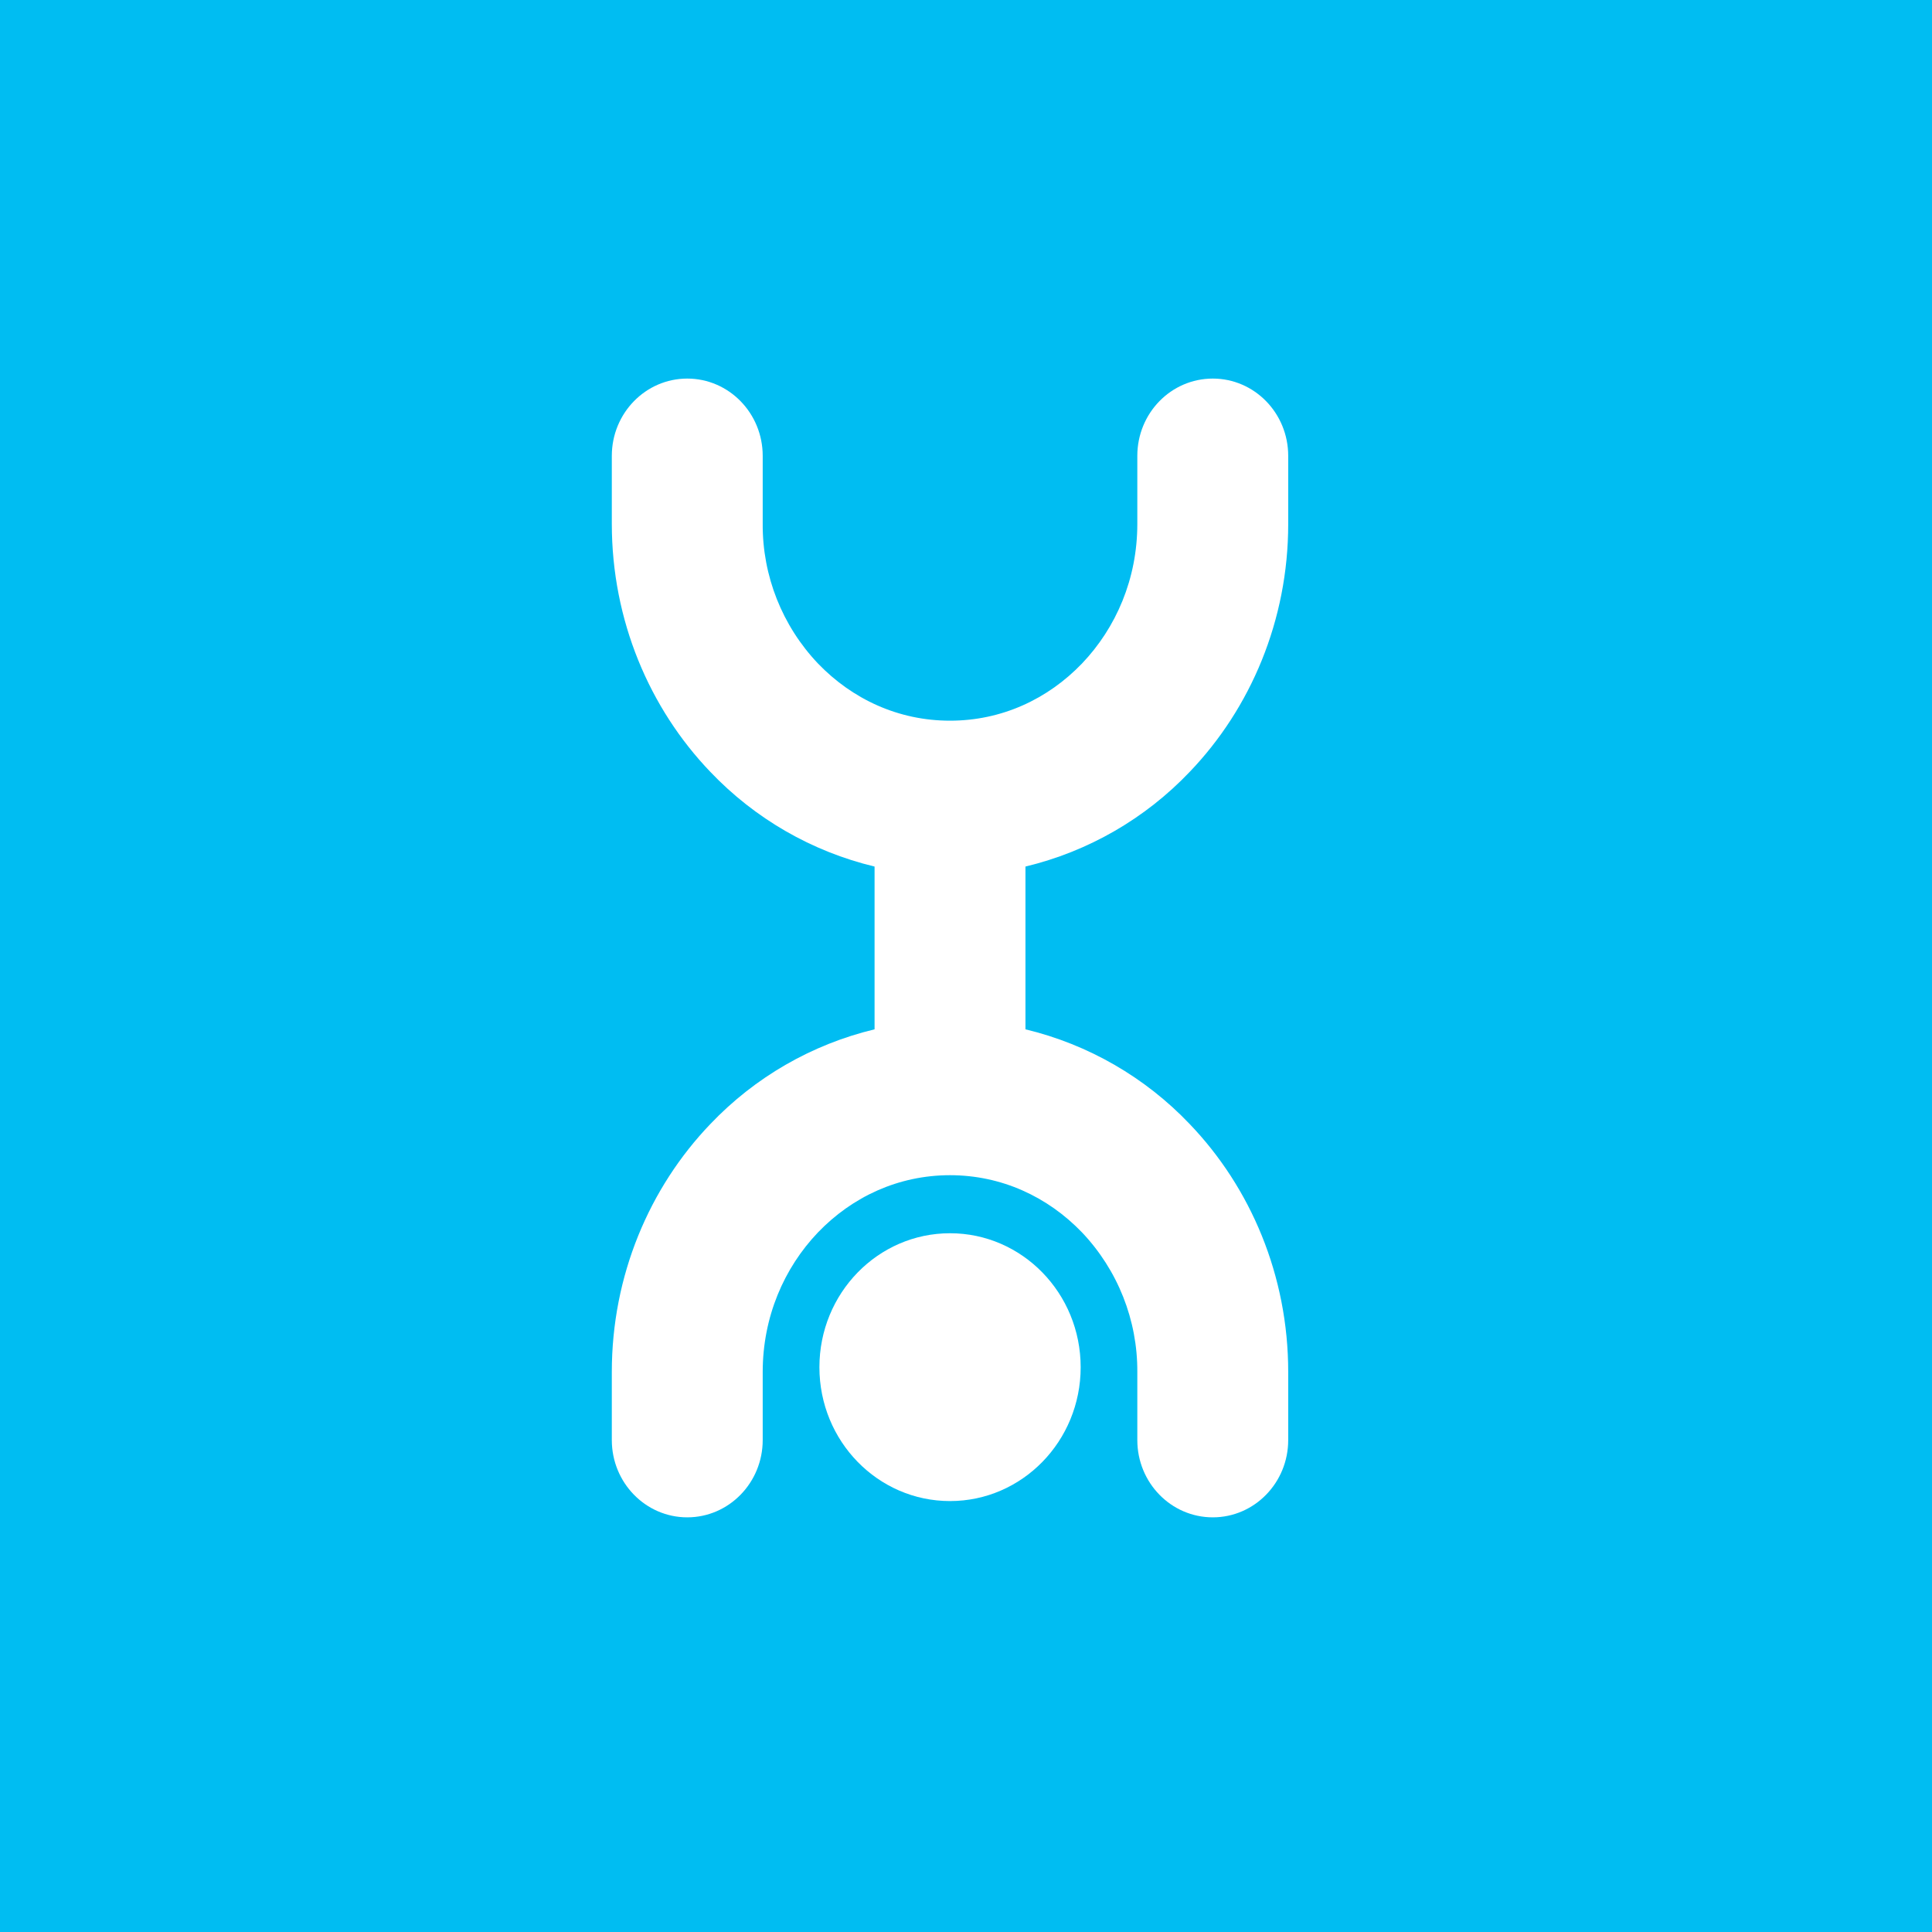 <svg width="40" height="40" viewBox="0 0 40 40" fill="none" xmlns="http://www.w3.org/2000/svg">
<rect x="0" y="0" width="40" height="40" fill="#333333" stroke="none"/>
<g clip-path="url(#clip0_4765_2712)">
<rect width="40" height="40" fill="#00BDF2"/>
<mask id="mask0_4765_2712" style="mask-type:luminance" maskUnits="userSpaceOnUse" x="0" y="0" width="40" height="40">
<path d="M40 0H0V40H40V0Z" fill="white"/>
</mask>
<g mask="url(#mask0_4765_2712)">
<path fill-rule="evenodd" clip-rule="evenodd" d="M26.671 10.846V9.438C26.671 8.554 25.972 7.838 25.11 7.838C24.245 7.838 23.547 8.554 23.547 9.438V10.846C23.547 11.985 23.107 12.998 22.401 13.738C21.691 14.476 20.736 14.921 19.669 14.921C18.601 14.921 17.647 14.476 16.936 13.738C16.195 12.958 15.784 11.922 15.791 10.846V9.438C15.791 8.554 15.091 7.838 14.229 7.838C13.367 7.838 12.667 8.554 12.667 9.438V10.846C12.667 12.841 13.445 14.666 14.708 15.982C15.629 16.949 16.809 17.63 18.107 17.941V21.311C16.808 21.623 15.628 22.304 14.708 23.271C13.445 24.587 12.666 26.411 12.667 28.407V29.815C12.667 30.698 13.367 31.415 14.229 31.415C15.091 31.415 15.791 30.698 15.791 29.815V28.407C15.791 27.268 16.23 26.254 16.936 25.515C17.647 24.776 18.601 24.332 19.669 24.331C20.736 24.332 21.691 24.777 22.401 25.515C23.142 26.295 23.553 27.331 23.547 28.407V29.815C23.547 30.698 24.245 31.415 25.11 31.415C25.972 31.415 26.671 30.698 26.671 29.815V28.407C26.672 26.411 25.893 24.587 24.63 23.271C23.71 22.304 22.53 21.623 21.231 21.311V17.941C22.529 17.63 23.71 16.949 24.63 15.982C25.893 14.666 26.672 12.841 26.671 10.846Z" fill="white"/>
<path fill-rule="evenodd" clip-rule="evenodd" d="M19.669 31.078C21.163 31.078 22.374 29.838 22.374 28.307C22.374 26.775 21.163 25.533 19.669 25.533C18.175 25.533 16.965 26.775 16.965 28.307C16.965 29.838 18.175 31.078 19.669 31.078Z" fill="white"/>
</g>
</g>
<defs>
<clipPath id="clip0_4765_2712">
<rect width="40" height="40" fill="white"/>
</clipPath>
</defs>
</svg>
